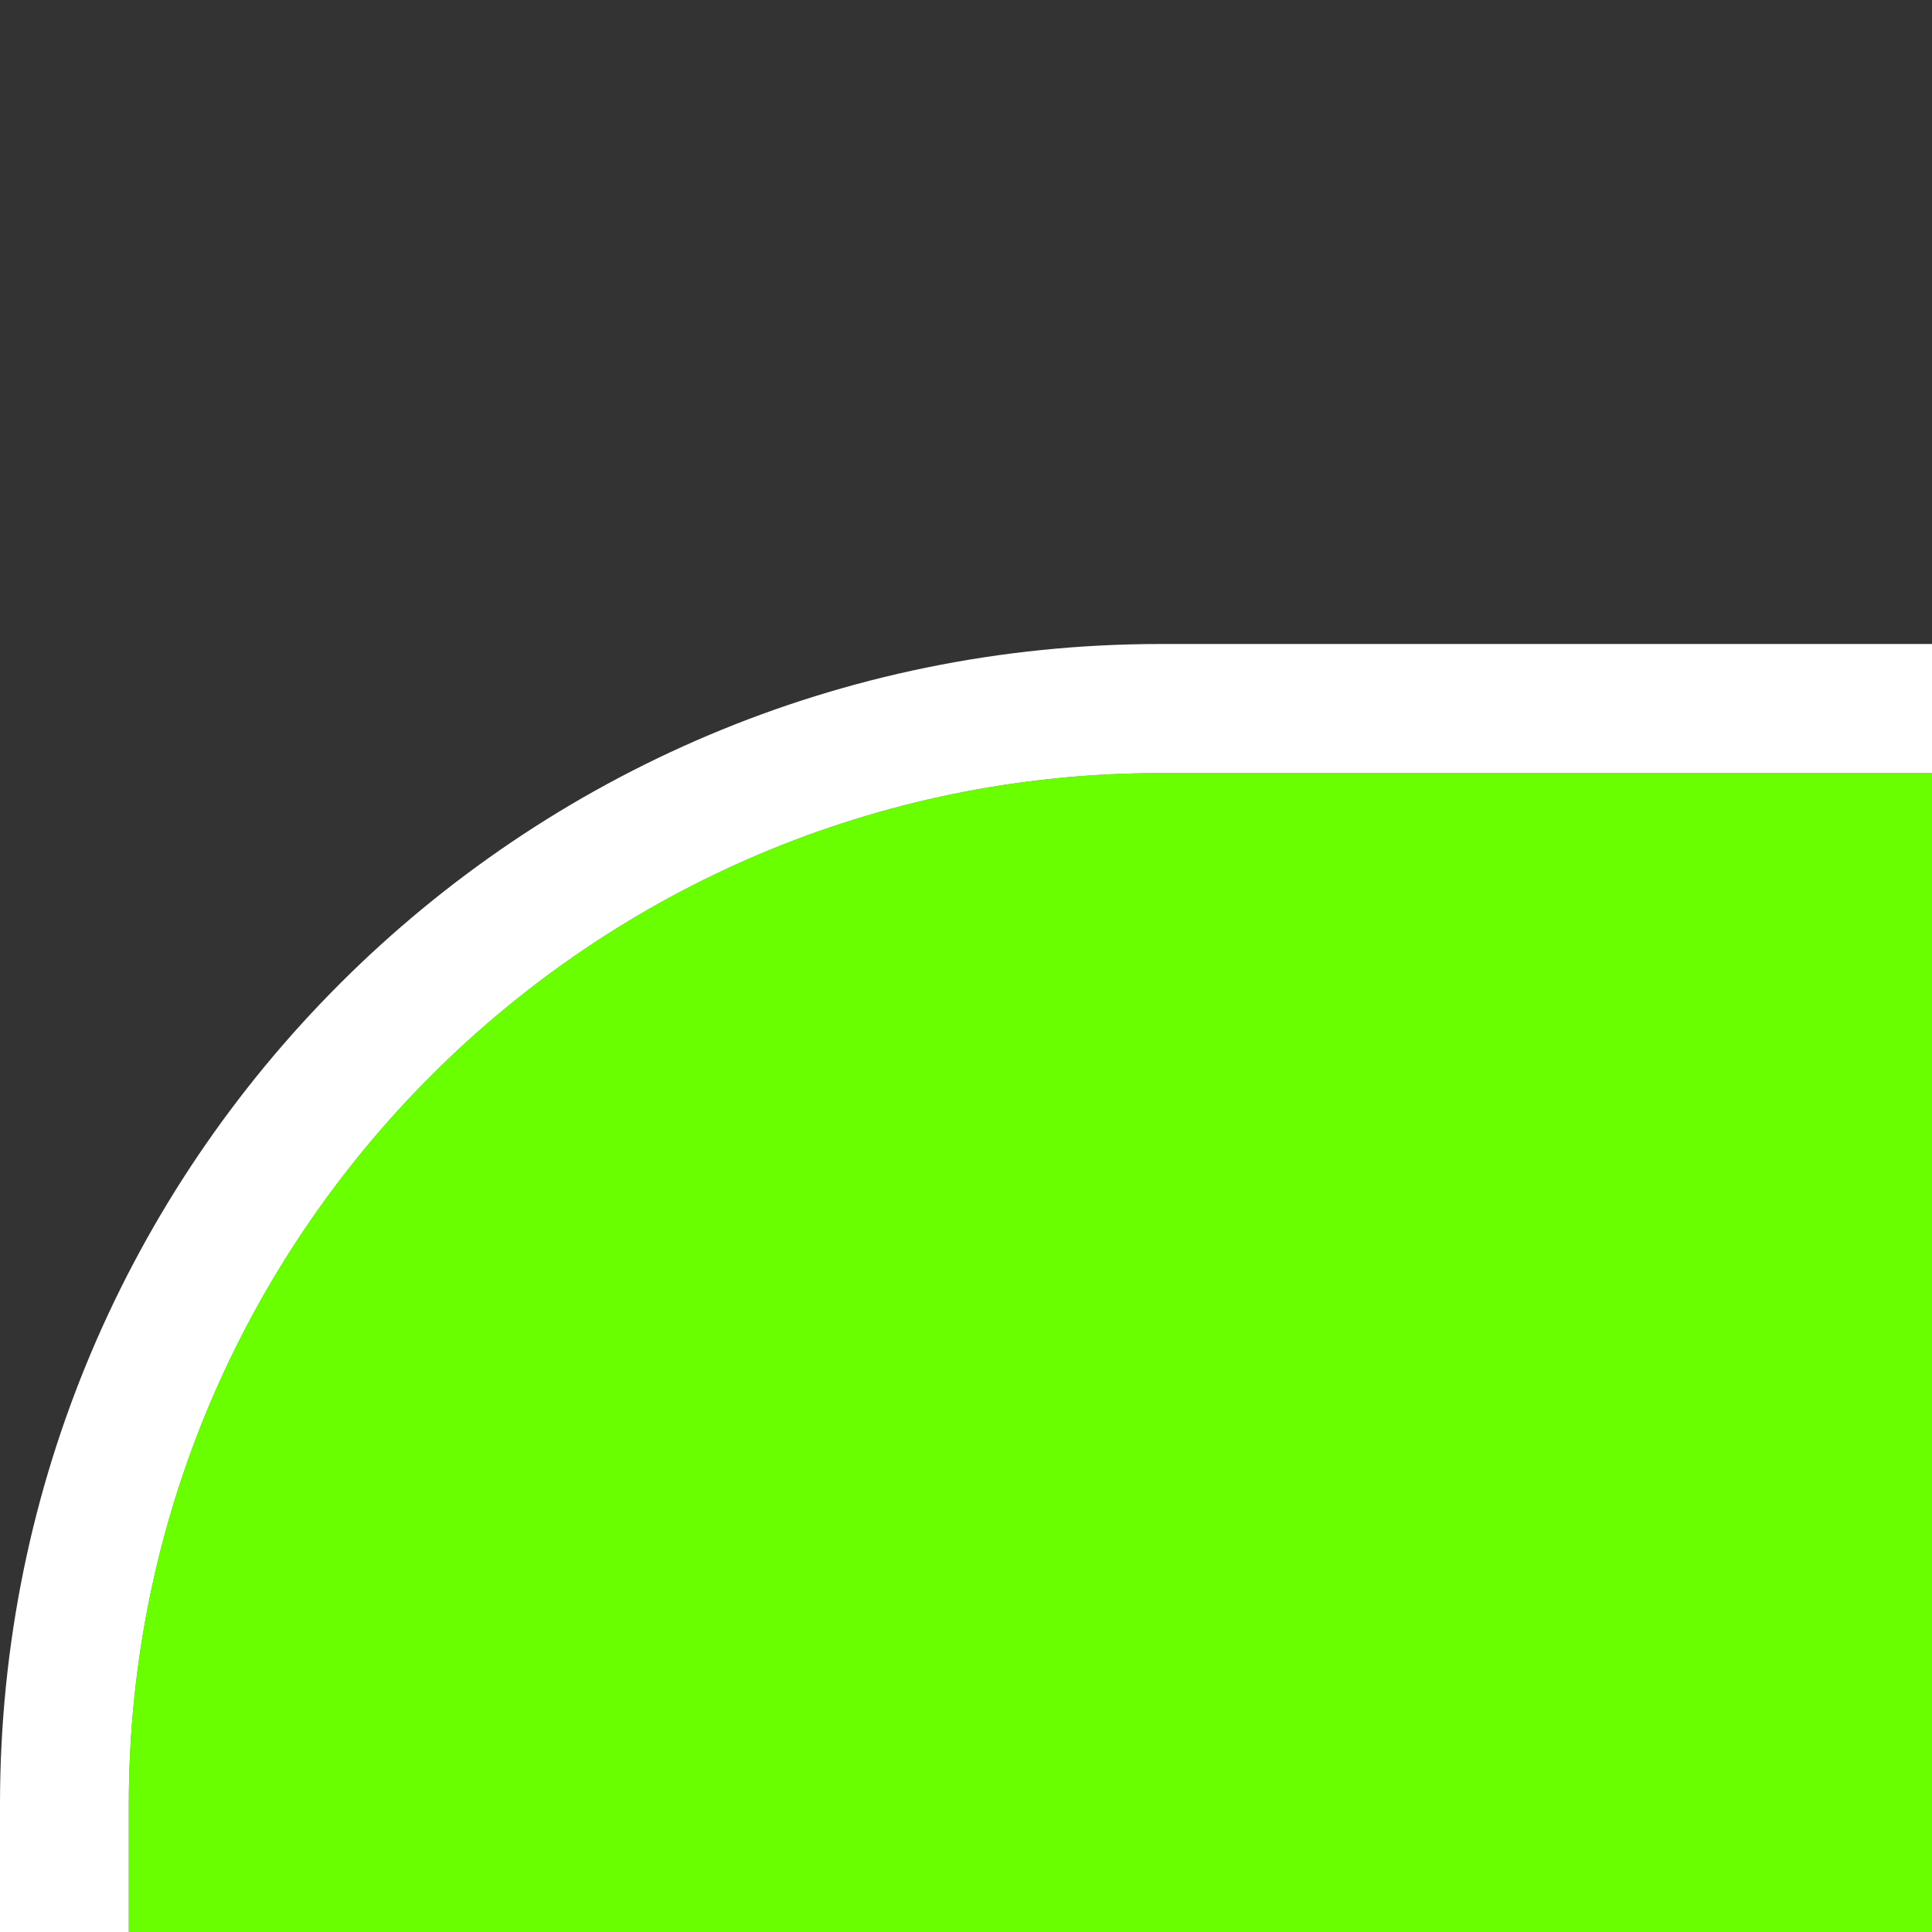 <?xml version="1.0" encoding="utf-8"?>
<!-- Generator: Adobe Illustrator 13.0.1, SVG Export Plug-In  -->
<!DOCTYPE svg PUBLIC "-//W3C//DTD SVG 1.1//EN" "http://www.w3.org/Graphics/SVG/1.1/DTD/svg11.dtd">
<svg version="1.1"
	 xmlns="http://www.w3.org/2000/svg" xmlns:xlink="http://www.w3.org/1999/xlink" xmlns:a="http://ns.adobe.com/AdobeSVGViewerExtensions/3.0/"
	 x="0px" y="0px" width="15px" height="15px" viewBox="0 0 15 15" enable-background="new 0 0 15 15" xml:space="preserve">
<rect x="0" y="0" width="15" height="15" fill="#333333" stroke="none"/>
<defs>
</defs>
<path fill="#69FF00" d="M9.01,6.002C4.592,6.002,1,9.594,1,14.01V15h14V6.002H9.01z"/>
<path fill="#FFFFFF" d="M1,14.01c0-4.416,3.592-8.008,8.01-8.008H15V5H9.01C4.033,5,0,9.031,0,14.008V15h1V14.01z"/>
<rect fill="none" width="15" height="15"/>
</svg>
